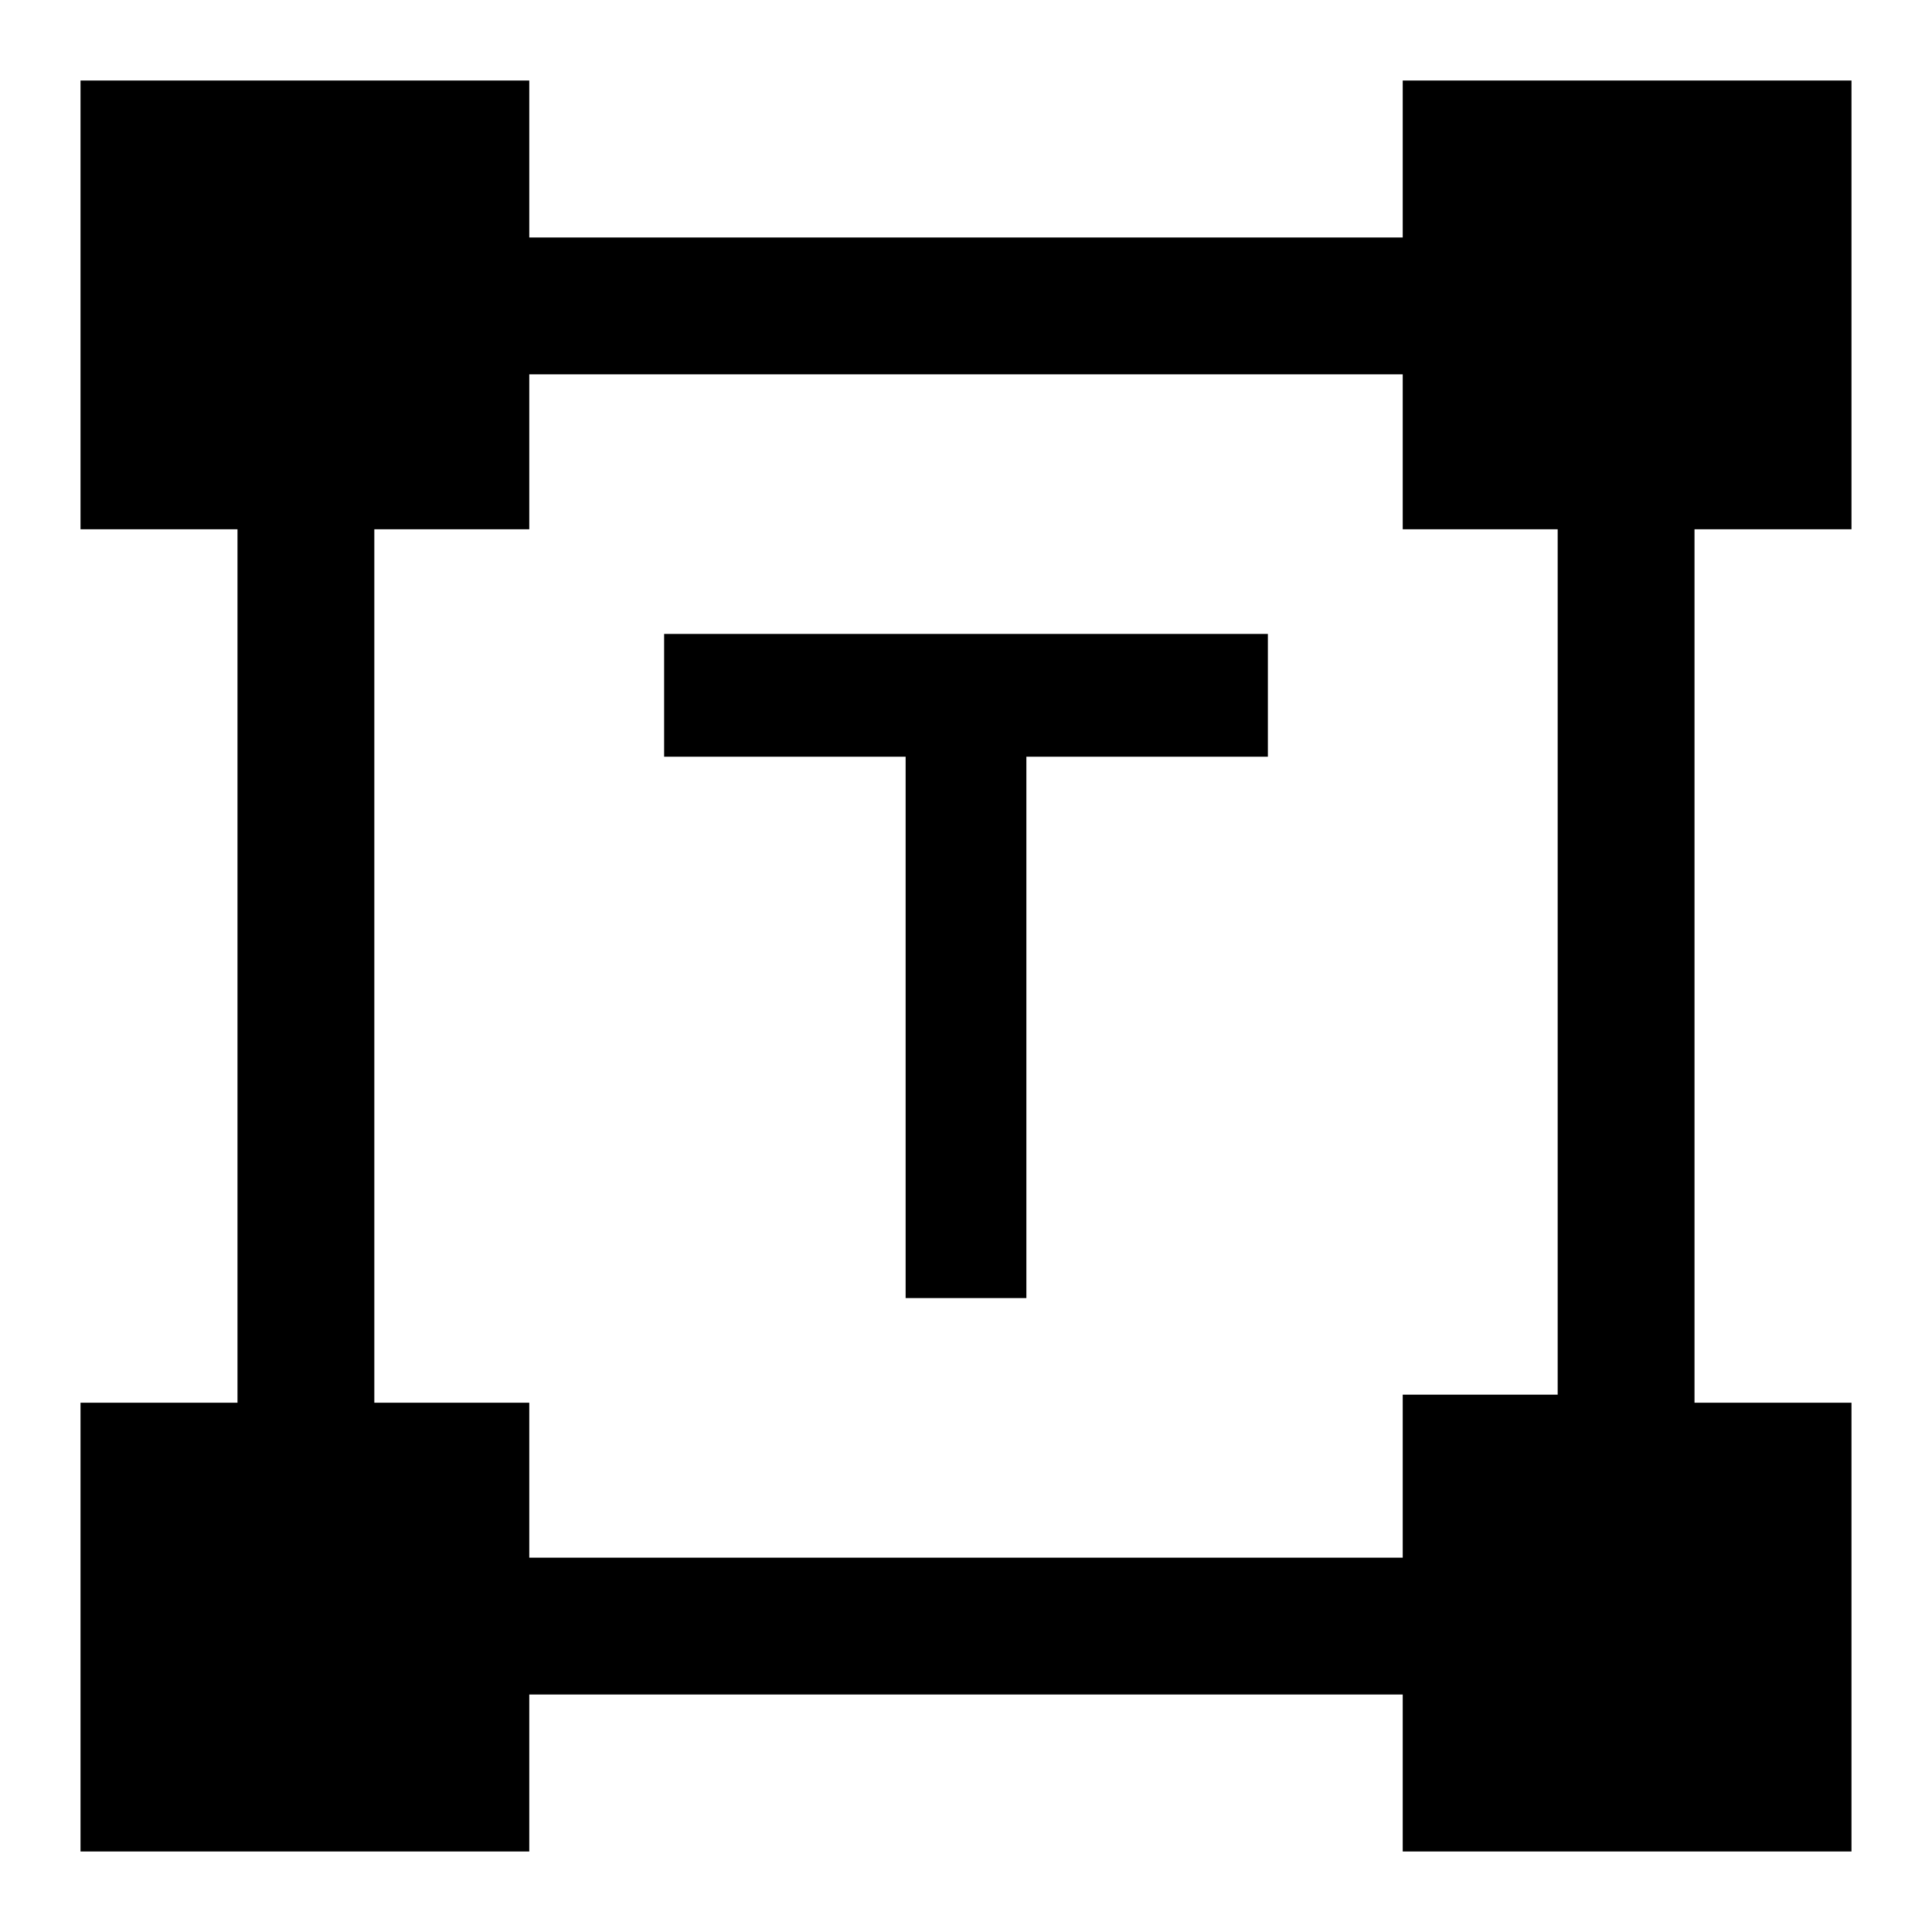 <svg xmlns="http://www.w3.org/2000/svg" height="40" width="40"><path d="M18.75 26.875V15.667h-5v-2.542h12.5v2.542h-5v11.208ZM1.667 38.333v-9.291h3.25V10.958h-3.25V1.667h9.291v3.25h18.084v-3.25h9.291v9.291h-3.25v18.084h3.25v9.291h-9.291v-3.25H10.958v3.25Zm9.291-6.083h18.084v-3.375h3.208V10.958h-3.208V7.75H10.958v3.208H7.75v18.084h3.208Z"/></svg>